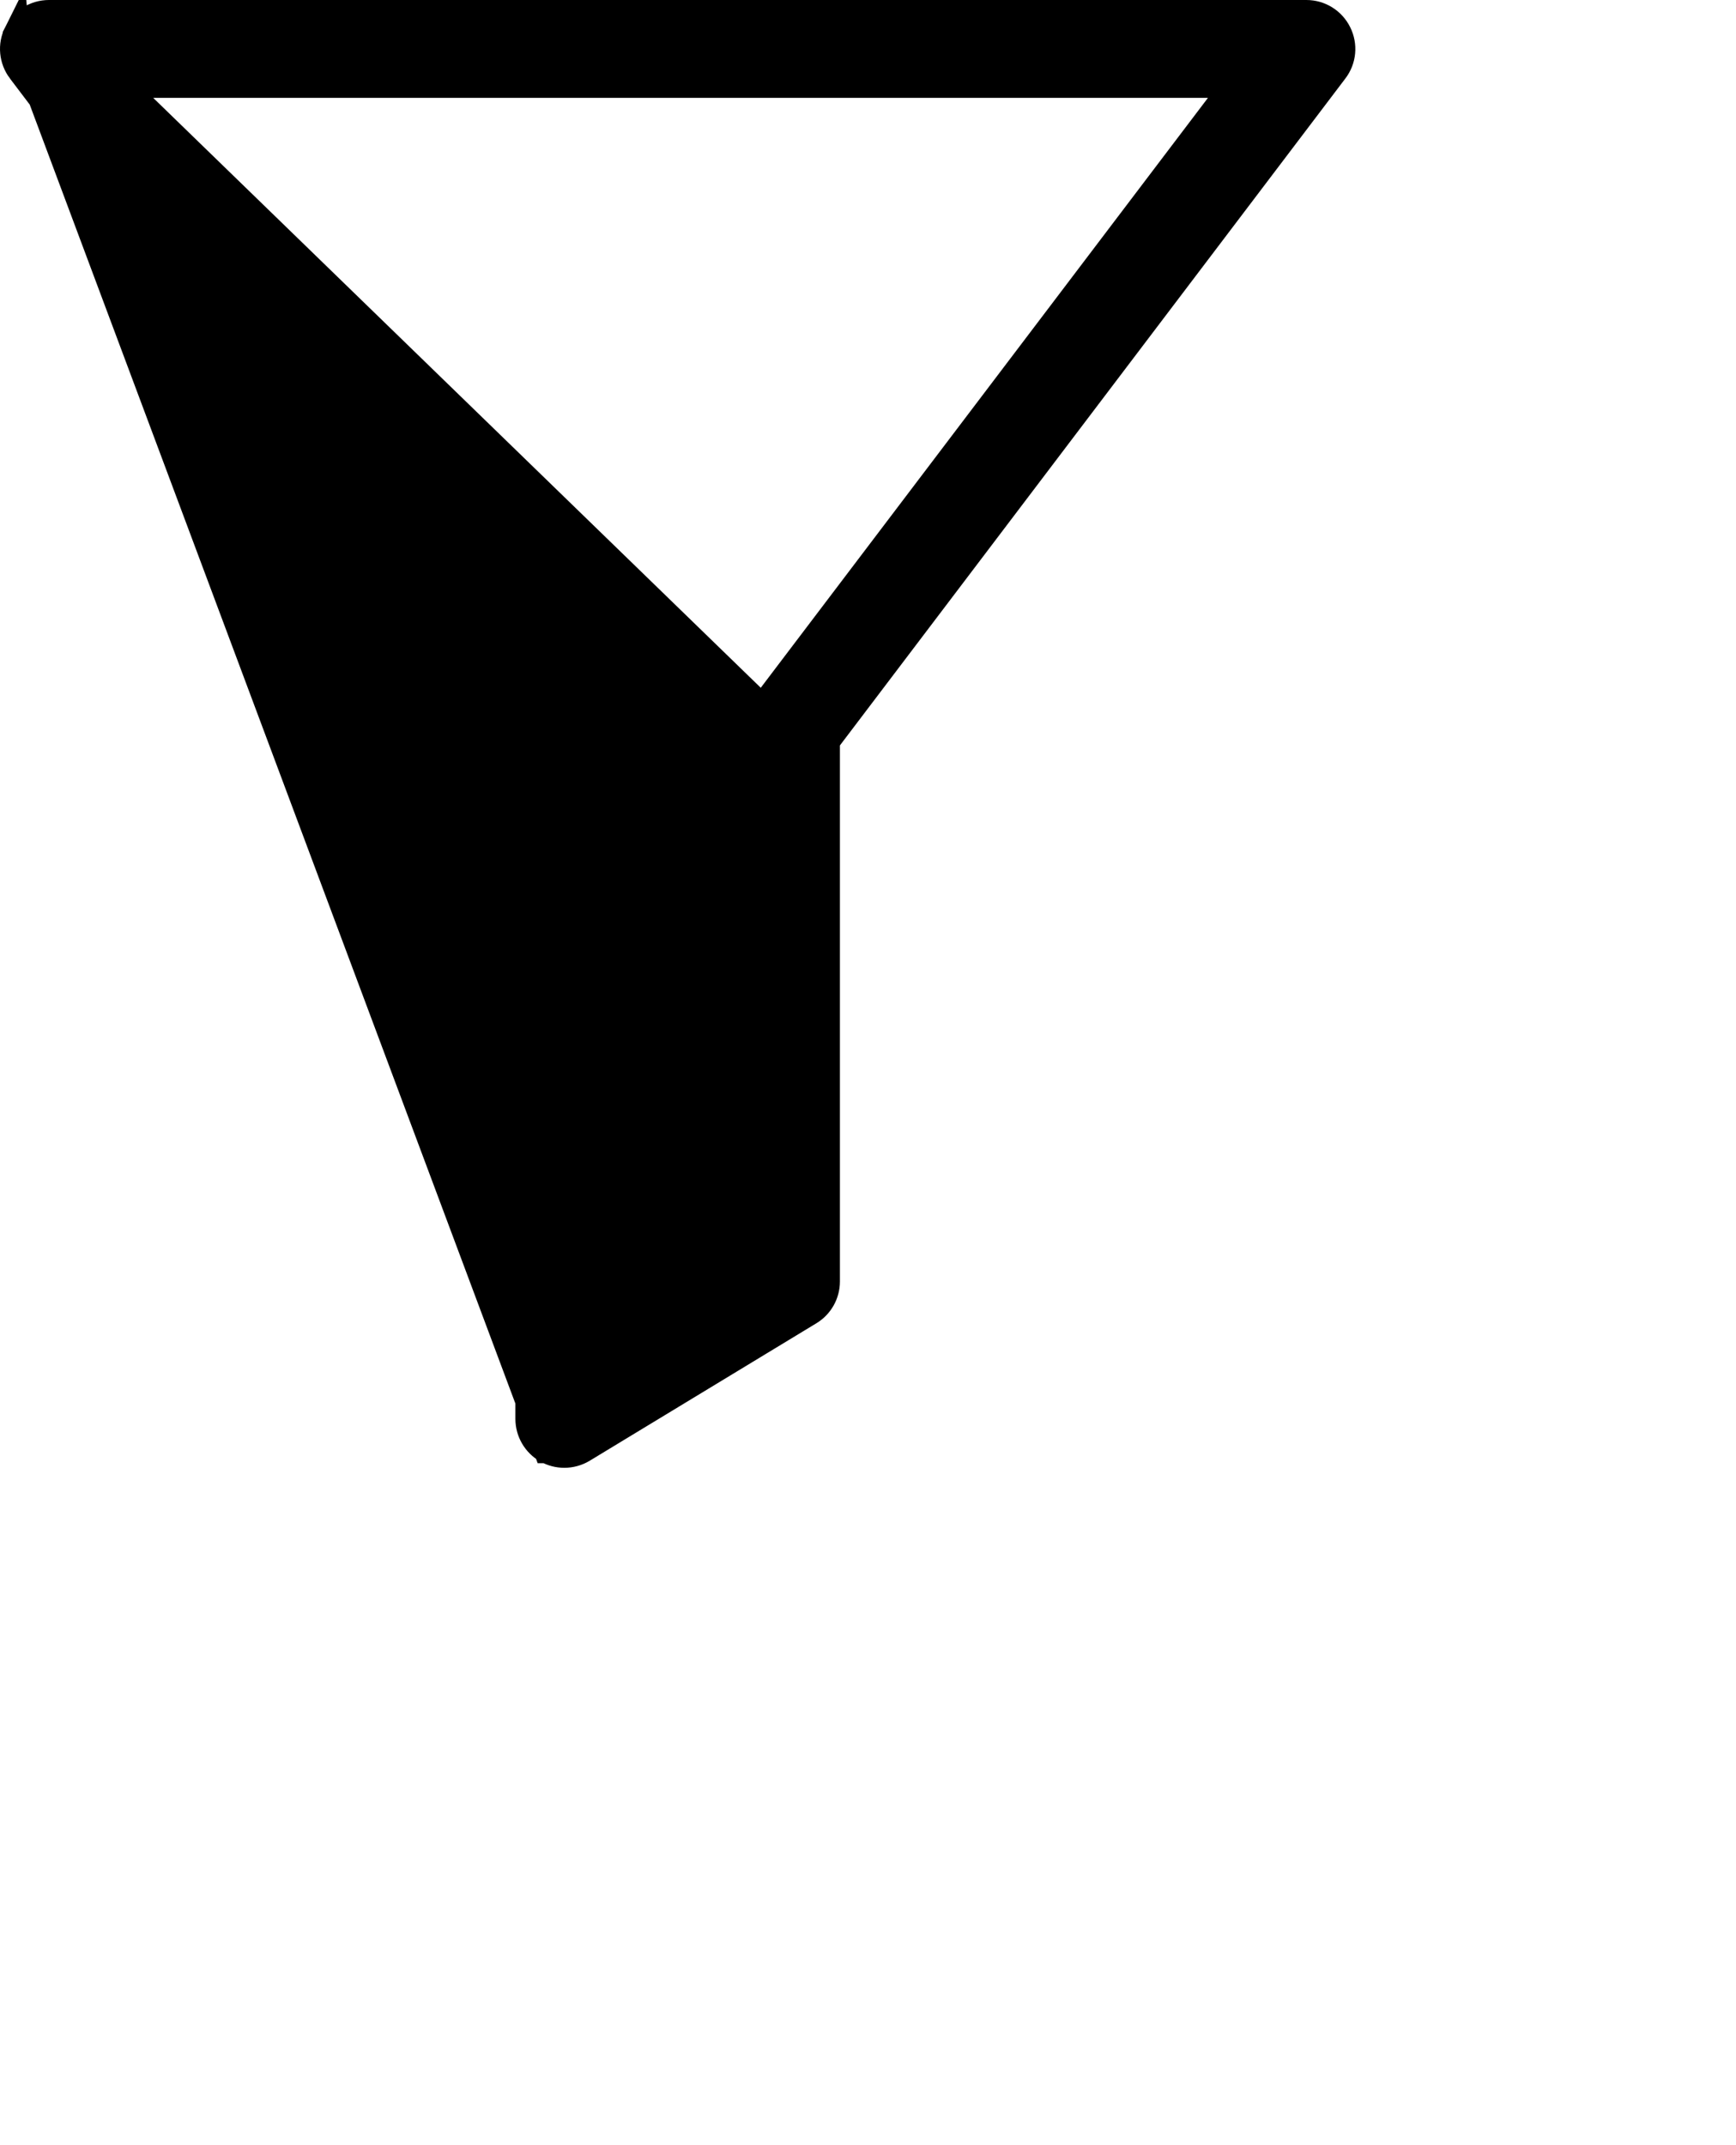 <svg width="17" height="21" viewBox="0 0 17 21" fill="none" xmlns="http://www.w3.org/2000/svg">
<path d="M5.352 14.199L5.353 14.199C5.406 14.229 5.466 14.244 5.526 14.244C5.59 14.244 5.653 14.227 5.71 14.193L7.93 12.847C8.036 12.783 8.1 12.668 8.1 12.545V7.296V7.254L8.126 7.221L13.075 0.693L13.075 0.693C13.157 0.586 13.17 0.442 13.11 0.322L13.11 0.322C13.05 0.201 12.928 0.125 12.793 0.125H0.479C0.345 0.125 0.222 0.201 0.162 0.322L5.352 14.199ZM5.352 14.199C5.241 14.136 5.172 14.018 5.172 13.89V7.296V7.254M5.352 14.199L5.172 7.254M5.172 7.254L5.147 7.221M5.172 7.254L5.147 7.221M5.147 7.221L0.197 0.693M5.147 7.221L0.197 0.693M1.192 0.833H1.443H11.829H12.081L11.929 1.033L7.464 6.921L1.192 0.833ZM1.192 0.833L1.344 1.033M1.192 0.833L1.344 1.033M1.344 1.033L5.808 6.921L5.808 6.921M1.344 1.033L5.808 6.921M5.808 6.921C5.855 6.983 5.88 7.058 5.88 7.135V13.04V13.262M5.808 6.921L5.88 13.262M5.88 13.262L6.07 13.147M5.88 13.262L6.07 13.147M6.07 13.147L7.332 12.382L7.392 12.345M6.07 13.147L7.392 12.345M7.392 12.345V12.275M7.392 12.345V12.275M7.392 12.275V7.135M7.392 12.275V7.135M0.197 0.693C0.197 0.693 0.197 0.693 0.197 0.693M0.197 0.693L0.197 0.693M0.197 0.693C0.116 0.586 0.102 0.442 0.162 0.322L0.197 0.693ZM7.392 7.135C7.392 7.058 7.417 6.983 7.464 6.921L7.392 7.135Z" fill="black" stroke="black" stroke-width="0.25"/>
</svg>
